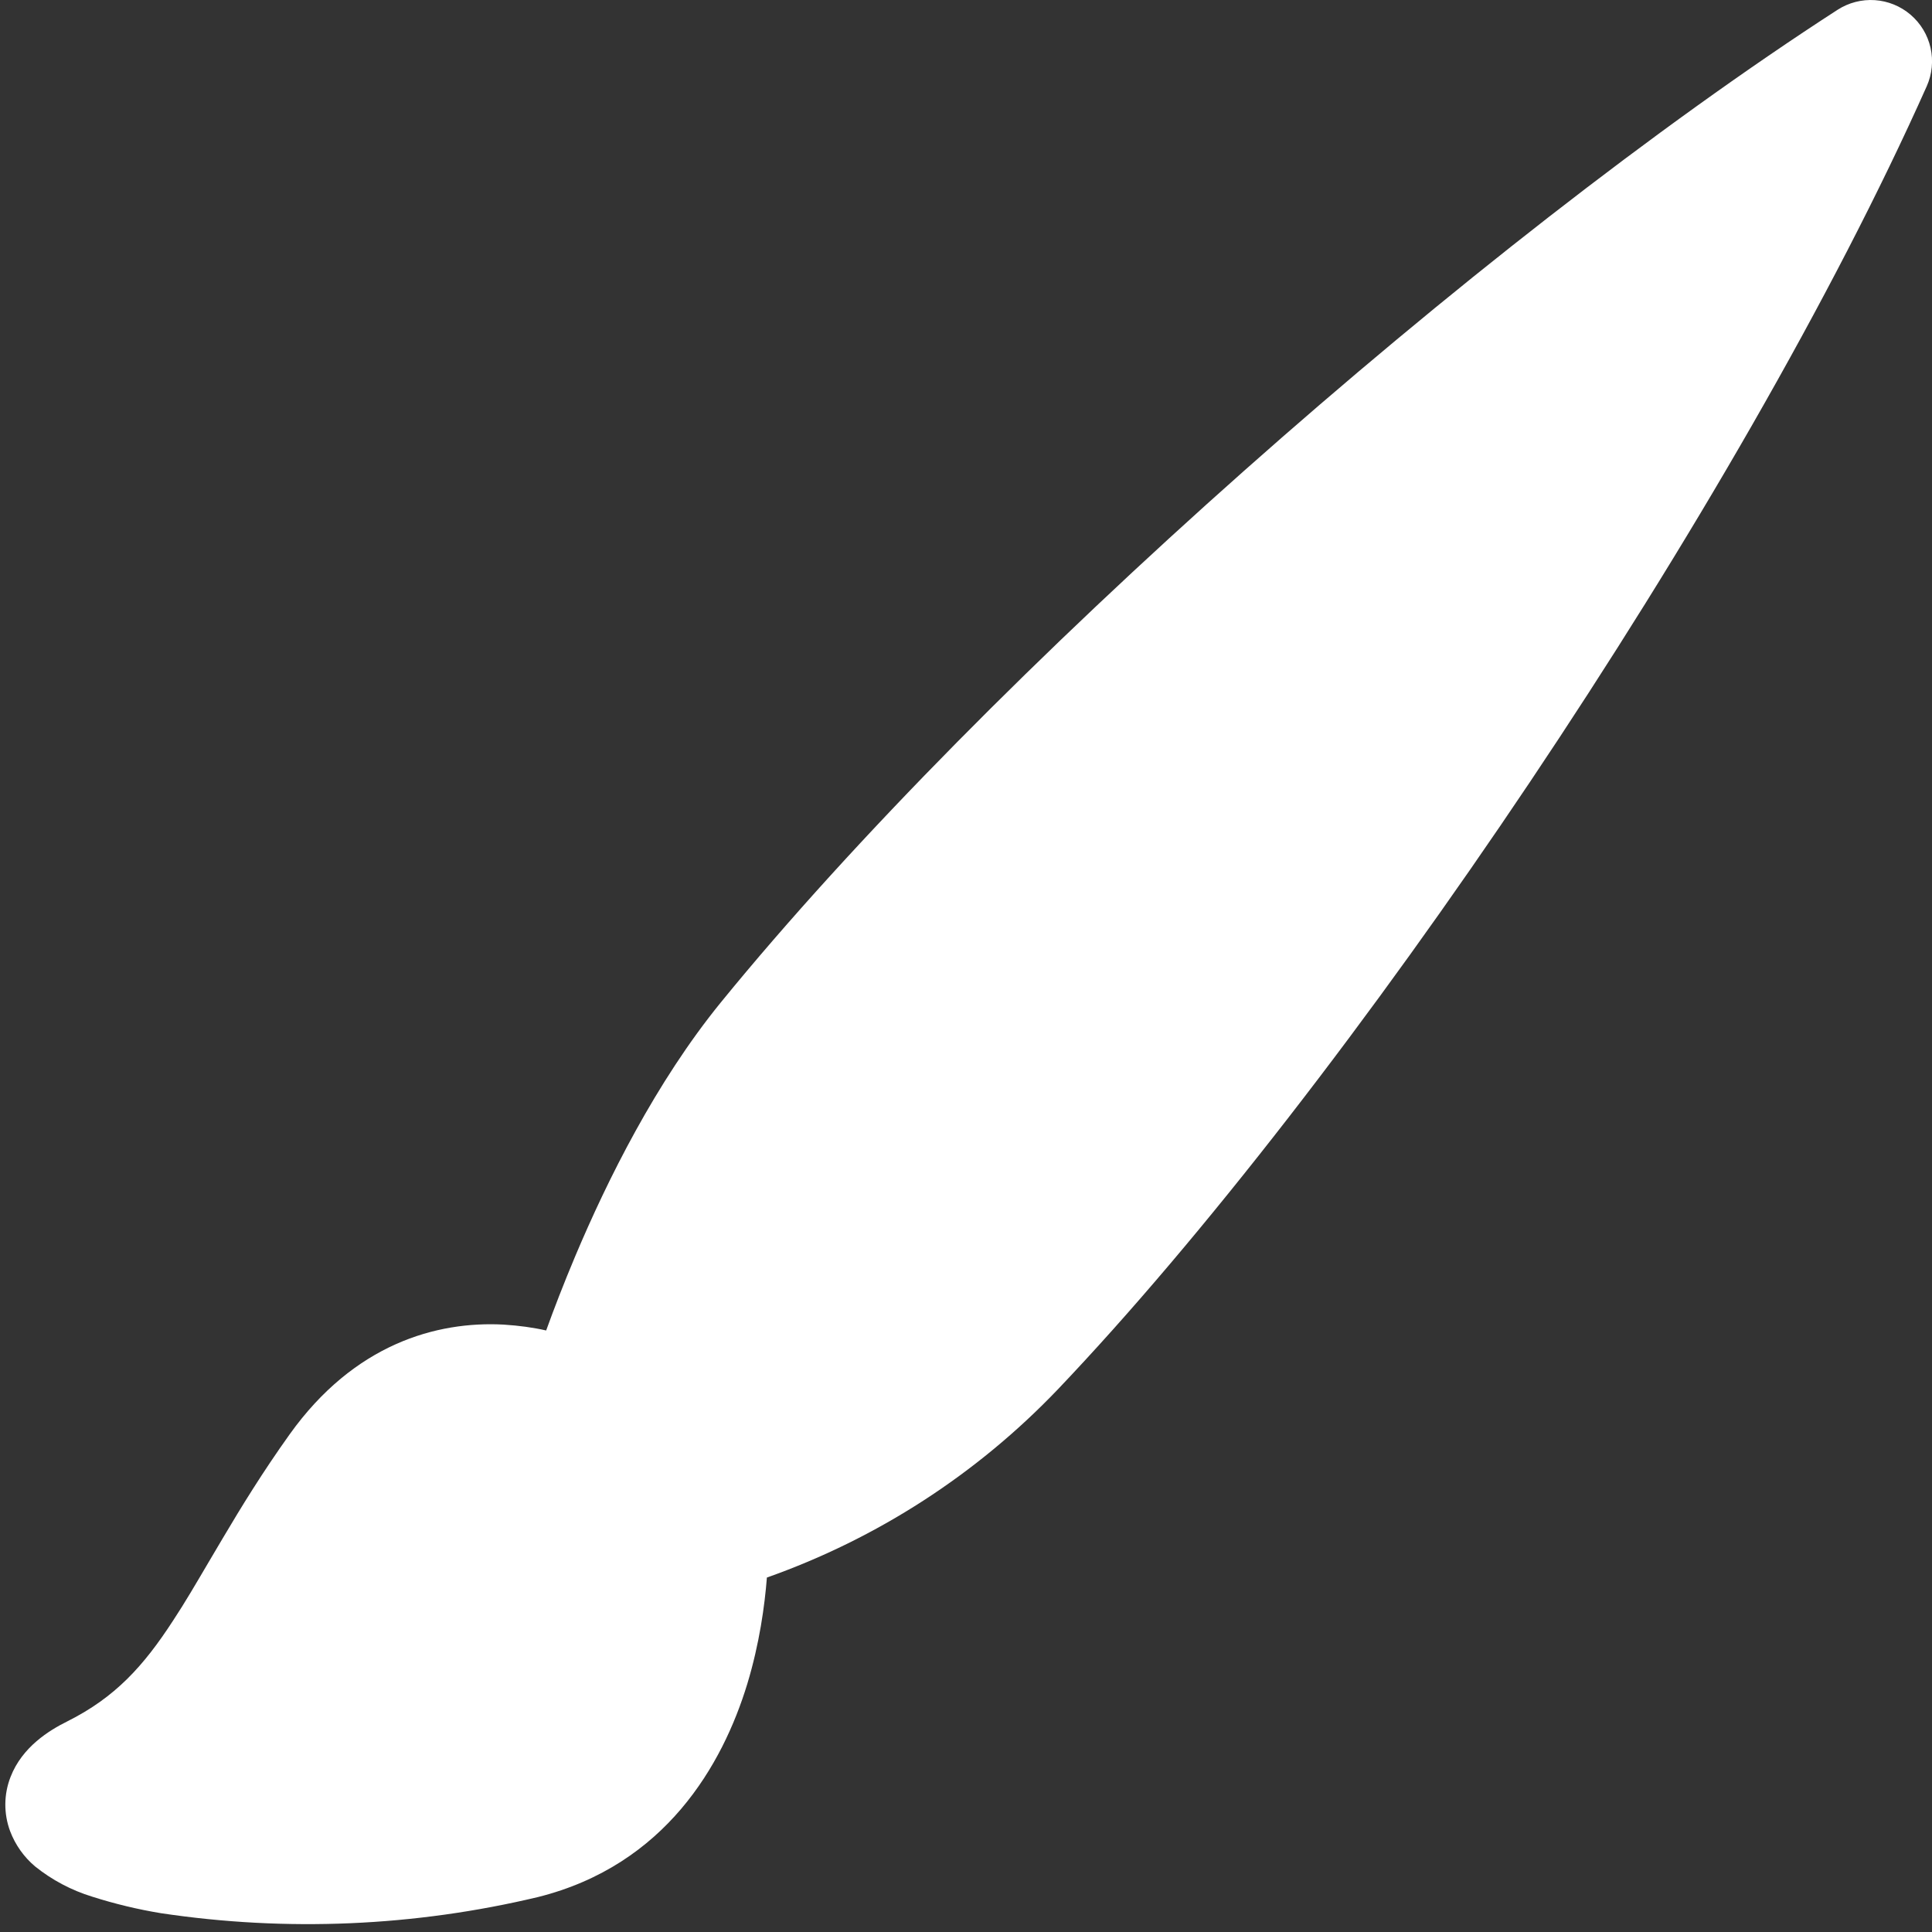 <svg width="69" height="69" viewBox="0 0 69 69" fill="none" xmlns="http://www.w3.org/2000/svg">
<rect x="0" y="0" width="69" height="69" fill="#333333" stroke="none"/>
<path d="M68.234 0.525C68.594 0.832 68.844 1.246 68.948 1.707C69.052 2.167 69.004 2.649 68.812 3.08C62.118 18.086 48.061 38.824 37.771 49.63C34.884 52.649 31.328 54.948 27.389 56.341C27.311 57.334 27.127 58.695 26.689 60.139C25.81 63.022 23.771 66.609 19.217 67.751C14.806 68.804 10.235 69 5.751 68.329C4.918 68.192 4.096 67.994 3.292 67.738C2.55 67.51 1.858 67.144 1.253 66.658C0.853 66.321 0.546 65.887 0.361 65.398C0.128 64.771 0.134 64.081 0.378 63.459C0.794 62.388 1.761 61.797 2.395 61.482C4.119 60.62 5.129 59.5 6.188 57.868C6.604 57.238 6.993 56.569 7.444 55.803L7.956 54.937C8.616 53.821 9.382 52.574 10.344 51.227C12.654 47.994 15.599 47.18 17.983 47.307C18.537 47.342 19.045 47.412 19.506 47.517C19.777 46.764 20.127 45.855 20.547 44.857C21.689 42.149 23.426 38.649 25.74 35.805C35.26 24.124 52.778 8.654 65.627 0.35C66.022 0.095 66.49 -0.026 66.96 0.005C67.43 0.037 67.876 0.219 68.234 0.525Z" fill="white"/>
</svg>

